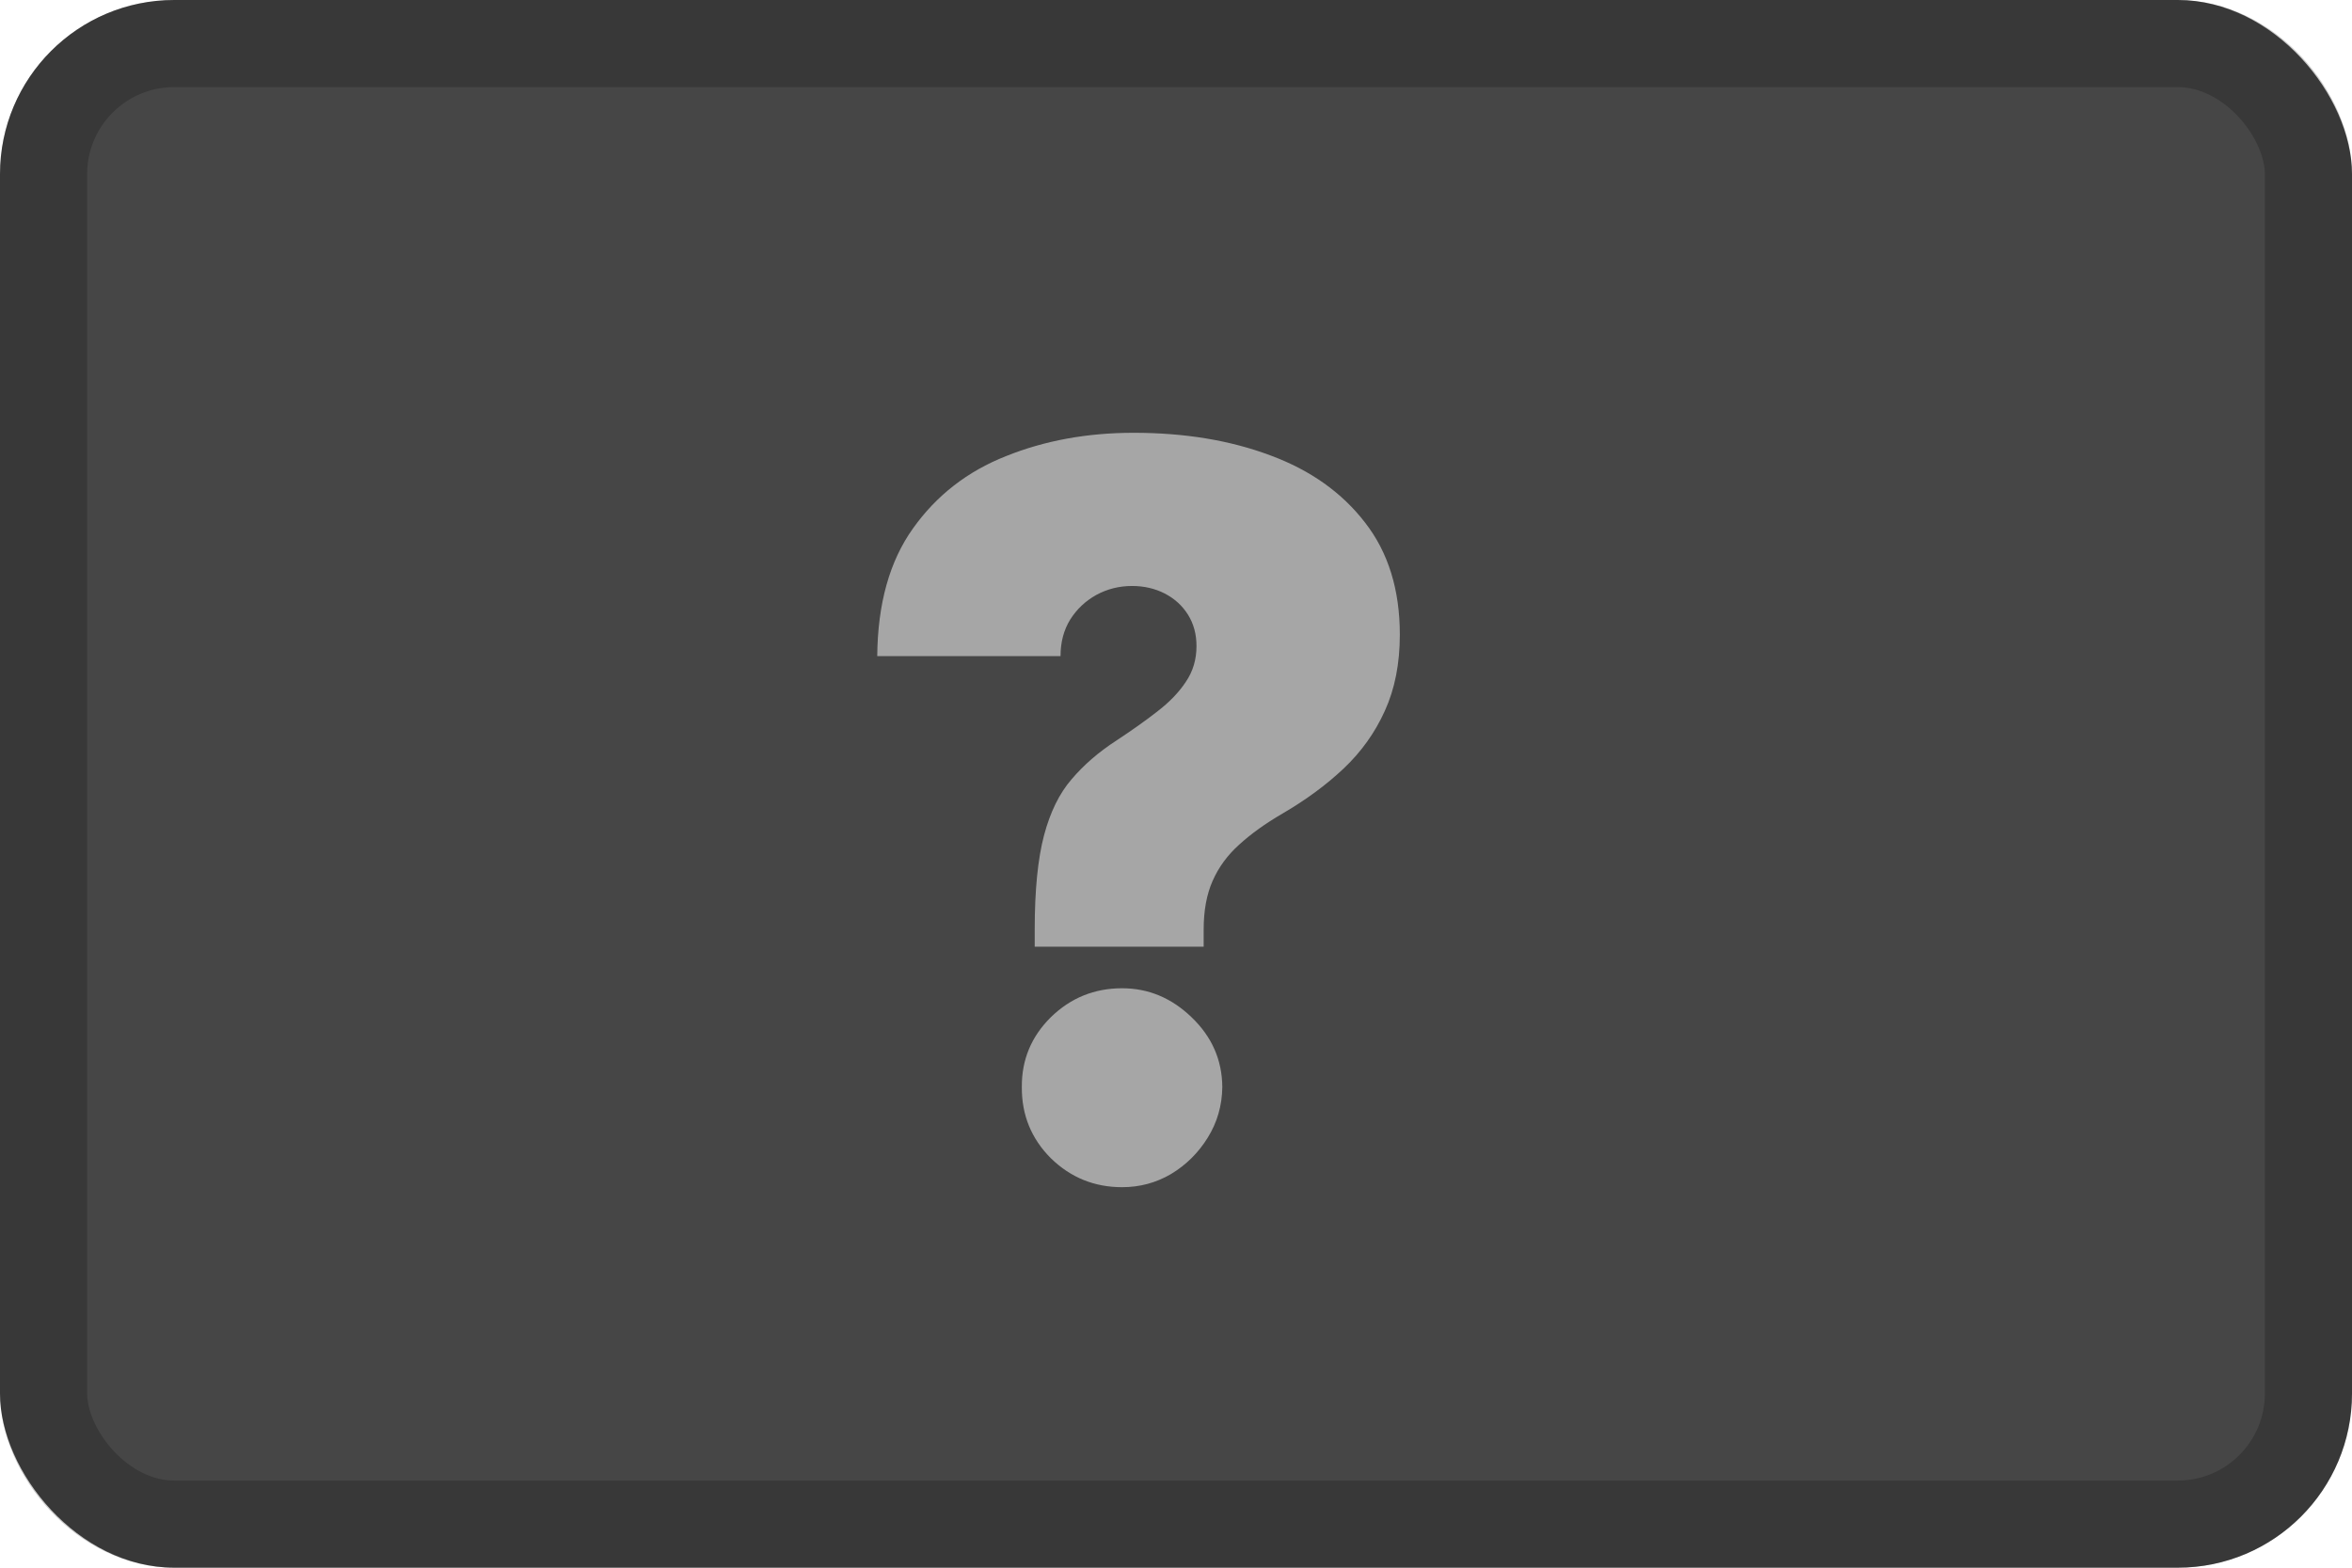 <svg width="42" height="28" viewBox="0 0 42 28" fill="none" xmlns="http://www.w3.org/2000/svg">
<rect width="42" height="28" rx="3.111" fill="#464646"/>
<rect x="0.778" y="0.778" width="40.444" height="26.444" rx="2.333" stroke="black" stroke-opacity="0.2" stroke-width="1.556"/>
<path d="M18.477 16.909V16.602C18.477 15.899 18.533 15.339 18.643 14.921C18.754 14.504 18.918 14.169 19.136 13.918C19.353 13.662 19.619 13.432 19.935 13.227C20.207 13.048 20.45 12.876 20.663 12.71C20.881 12.543 21.051 12.367 21.175 12.179C21.303 11.992 21.366 11.778 21.366 11.54C21.366 11.327 21.315 11.139 21.213 10.977C21.111 10.815 20.972 10.69 20.798 10.6C20.623 10.511 20.429 10.466 20.216 10.466C19.986 10.466 19.773 10.519 19.577 10.626C19.385 10.732 19.229 10.879 19.11 11.067C18.995 11.254 18.938 11.472 18.938 11.719H15.665C15.673 10.781 15.886 10.021 16.304 9.437C16.722 8.849 17.276 8.418 17.966 8.146C18.656 7.869 19.415 7.73 20.241 7.73C21.153 7.73 21.967 7.864 22.683 8.133C23.399 8.397 23.964 8.798 24.377 9.335C24.791 9.867 24.997 10.534 24.997 11.335C24.997 11.851 24.908 12.305 24.729 12.697C24.554 13.085 24.309 13.428 23.994 13.726C23.683 14.02 23.318 14.288 22.901 14.531C22.594 14.71 22.336 14.896 22.127 15.087C21.918 15.275 21.761 15.49 21.654 15.733C21.548 15.972 21.494 16.261 21.494 16.602V16.909H18.477ZM20.037 21.204C19.543 21.204 19.119 21.032 18.765 20.687C18.416 20.337 18.243 19.913 18.247 19.415C18.243 18.929 18.416 18.514 18.765 18.168C19.119 17.823 19.543 17.651 20.037 17.651C20.506 17.651 20.919 17.823 21.277 18.168C21.639 18.514 21.823 18.929 21.827 19.415C21.823 19.747 21.735 20.05 21.565 20.322C21.398 20.591 21.181 20.806 20.913 20.968C20.644 21.126 20.352 21.204 20.037 21.204Z" fill="#A6A6A6"/>
</svg>
